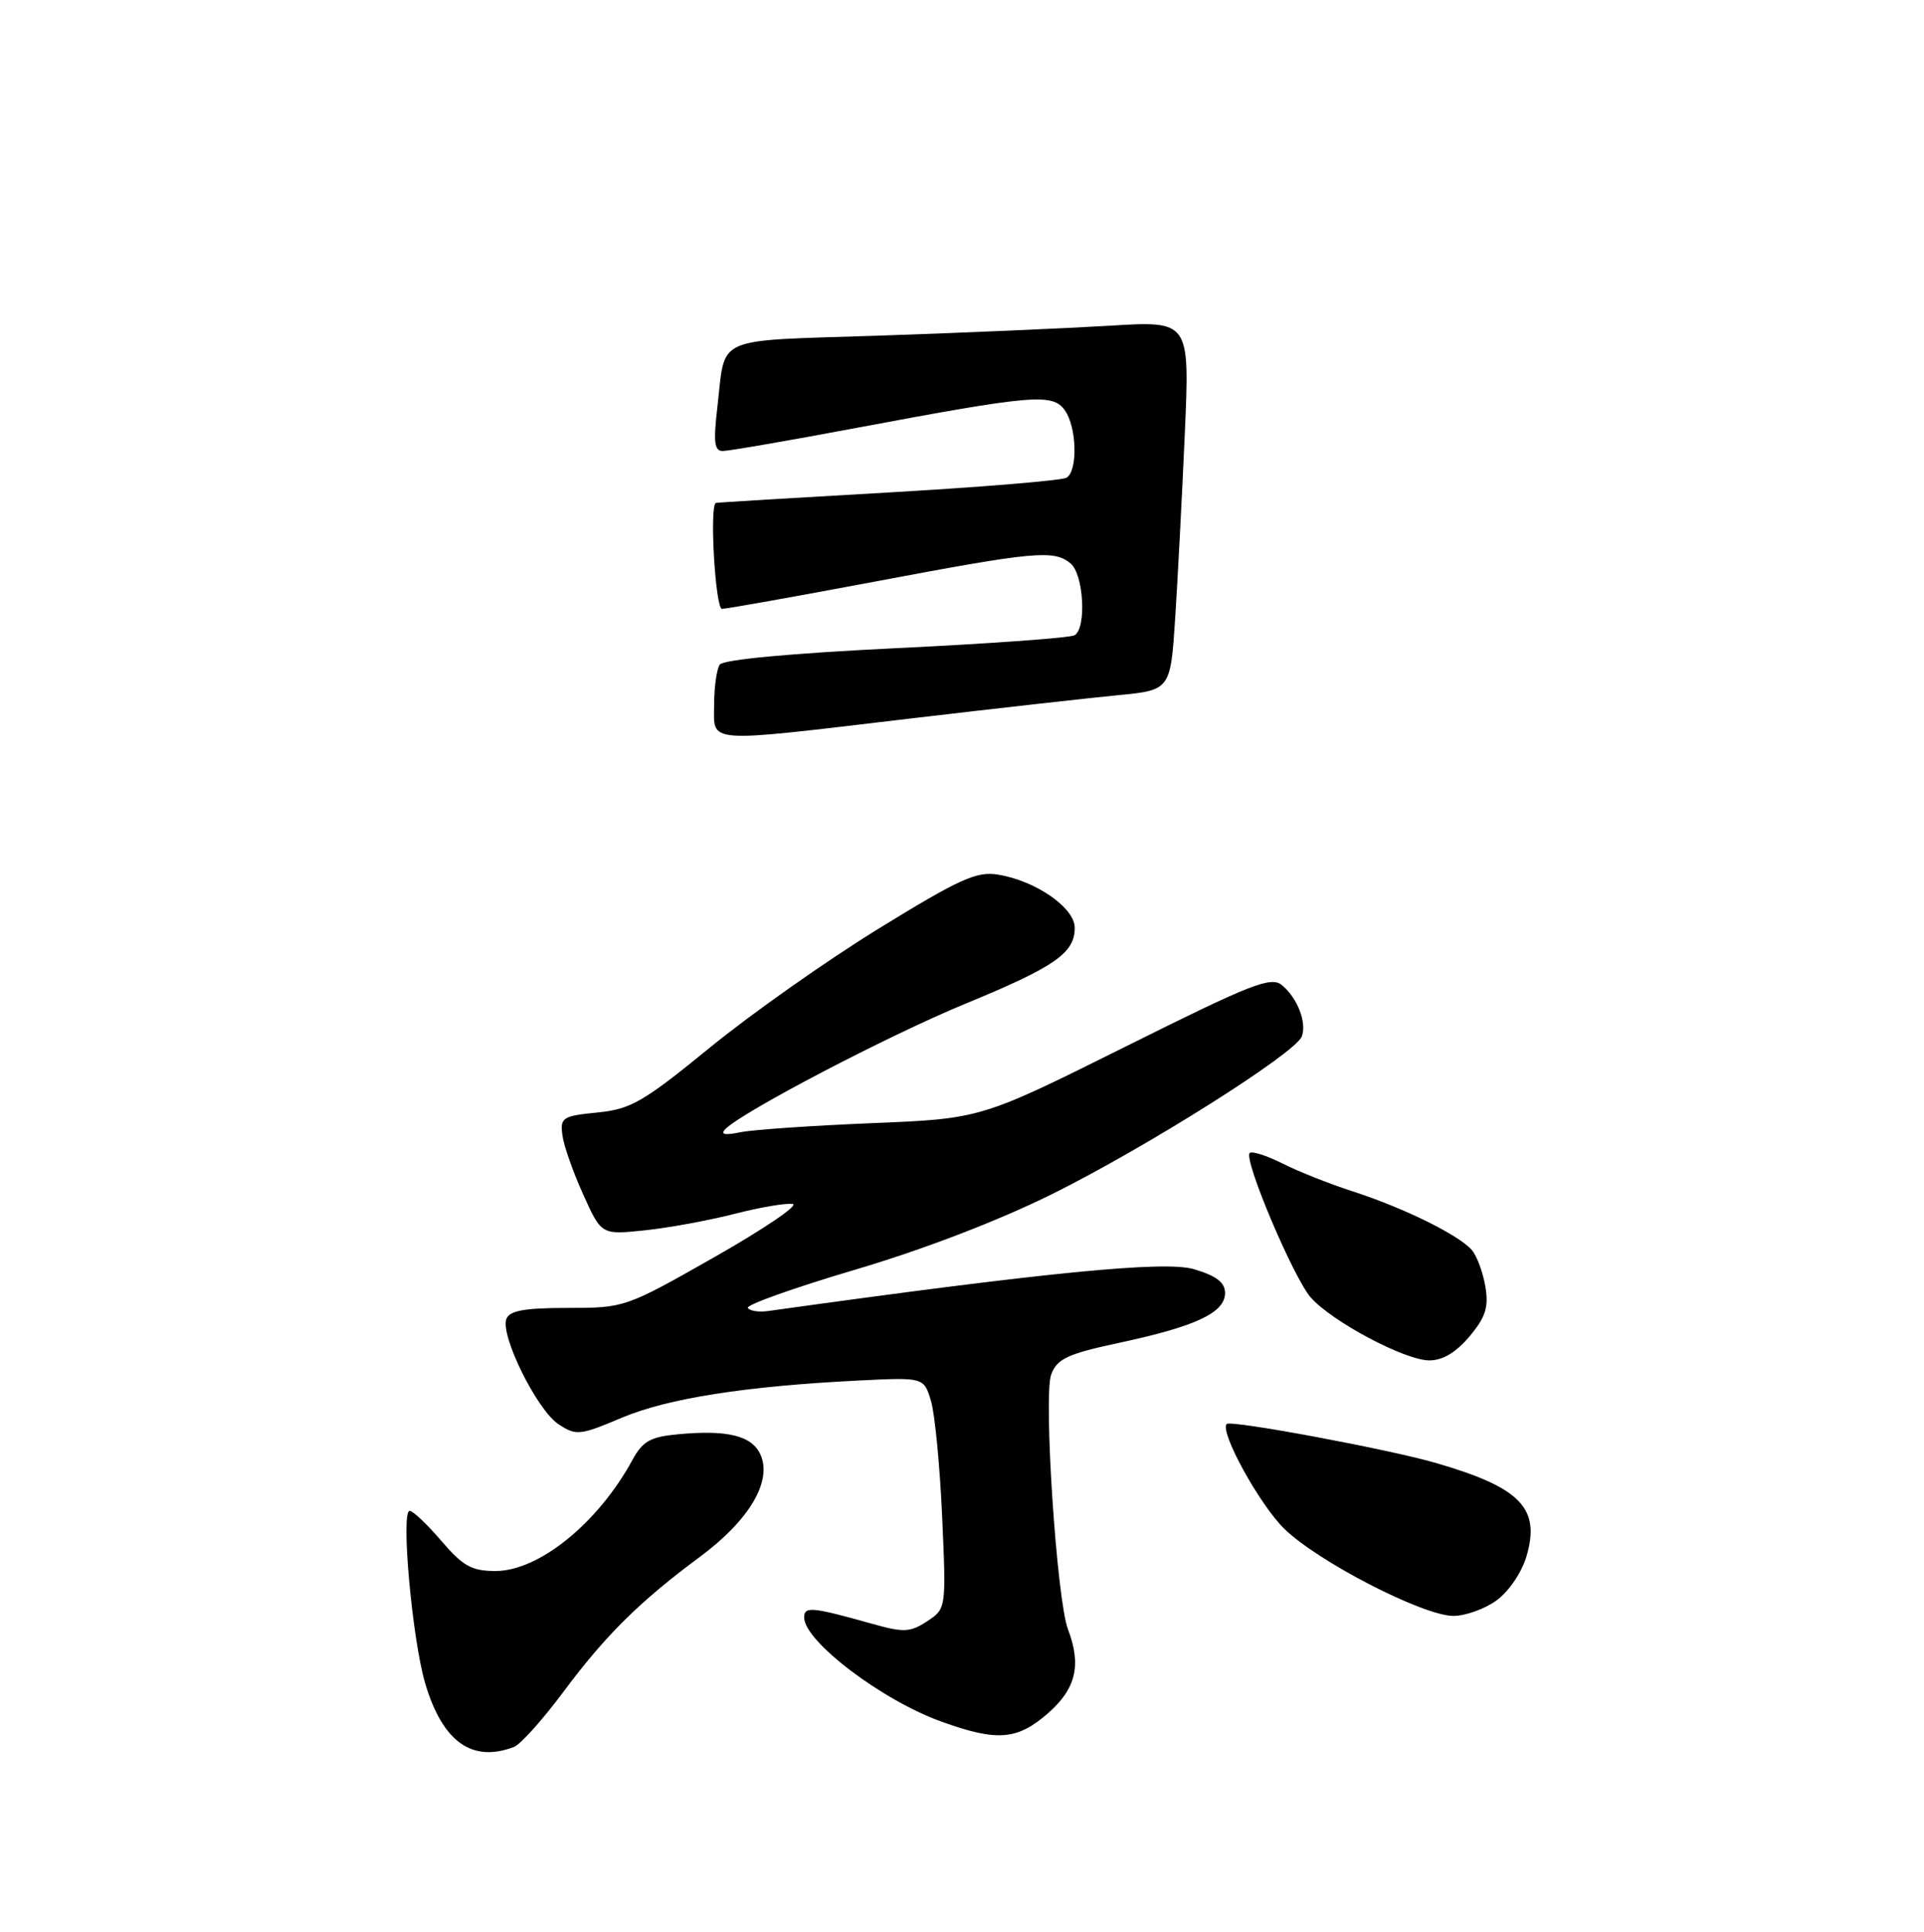 <?xml version="1.0" encoding="UTF-8" standalone="no"?>
<!DOCTYPE svg PUBLIC "-//W3C//DTD SVG 1.1//EN" "http://www.w3.org/Graphics/SVG/1.1/DTD/svg11.dtd" >
<svg xmlns="http://www.w3.org/2000/svg" xmlns:xlink="http://www.w3.org/1999/xlink" version="1.1" viewBox="0 0 256 257">
 <g >
 <path fill="currentColor"
d=" M 68.40 232.40 C 69.25 232.07 72.18 228.81 74.91 225.15 C 80.56 217.55 85.10 213.06 93.16 207.09 C 99.70 202.24 102.79 197.02 101.18 193.50 C 100.03 190.98 96.76 190.18 90.10 190.82 C 86.52 191.16 85.49 191.75 84.14 194.24 C 79.58 202.62 71.71 209.00 65.93 209.00 C 62.76 209.00 61.60 208.35 58.73 205.00 C 56.85 202.80 54.95 201.00 54.51 201.00 C 53.30 201.00 54.85 218.13 56.58 223.97 C 58.89 231.74 62.82 234.54 68.40 232.40 Z  M 139.47 227.90 C 143.17 224.65 143.91 221.51 142.10 216.75 C 140.60 212.82 138.81 185.62 139.87 182.85 C 140.67 180.74 142.01 180.12 149.15 178.59 C 159.18 176.43 163.00 174.62 163.00 172.01 C 163.00 170.62 161.86 169.74 158.88 168.85 C 155.03 167.69 139.19 169.25 102.23 174.41 C 100.98 174.59 99.75 174.40 99.50 174.00 C 99.25 173.60 105.66 171.32 113.73 168.93 C 122.84 166.24 132.79 162.42 139.96 158.87 C 152.52 152.64 172.36 140.12 173.21 137.89 C 173.91 136.06 172.64 132.77 170.57 131.06 C 169.12 129.85 166.51 130.88 149.71 139.26 C 130.50 148.83 130.50 148.83 116.00 149.42 C 108.03 149.75 100.15 150.29 98.50 150.63 C 96.45 151.06 95.82 150.92 96.50 150.22 C 98.71 147.94 118.15 137.78 128.38 133.56 C 140.38 128.62 143.00 126.80 143.00 123.43 C 143.00 120.76 137.81 117.17 132.78 116.35 C 129.96 115.89 127.68 116.92 116.99 123.49 C 110.12 127.71 100.00 134.84 94.50 139.33 C 85.58 146.61 83.97 147.55 79.50 148.00 C 74.85 148.46 74.52 148.68 74.83 151.00 C 75.00 152.38 76.25 155.93 77.59 158.89 C 80.02 164.28 80.02 164.28 85.77 163.68 C 88.94 163.35 94.35 162.36 97.80 161.47 C 101.25 160.59 104.71 160.01 105.49 160.18 C 106.27 160.36 101.57 163.54 95.04 167.25 C 83.24 173.95 83.11 174.00 75.55 174.00 C 69.80 174.00 67.80 174.36 67.38 175.46 C 66.53 177.65 71.46 187.60 74.31 189.47 C 76.67 191.02 77.14 190.97 82.73 188.61 C 88.86 186.03 99.16 184.41 114.21 183.66 C 122.92 183.23 122.92 183.23 123.87 186.36 C 124.39 188.09 125.06 195.02 125.36 201.76 C 125.90 214.02 125.90 214.02 123.35 215.69 C 121.11 217.16 120.24 217.20 116.15 216.05 C 107.98 213.76 107.00 213.67 107.00 215.19 C 107.00 218.34 117.35 226.20 125.27 229.04 C 132.70 231.72 135.36 231.50 139.47 227.90 Z  M 199.07 212.95 C 200.71 211.78 202.44 209.26 203.09 207.10 C 205.02 200.65 202.35 197.89 190.99 194.61 C 184.71 192.79 163.77 188.89 163.22 189.44 C 162.24 190.43 167.58 200.16 170.89 203.39 C 175.34 207.74 189.30 214.94 193.35 214.97 C 194.91 214.99 197.49 214.08 199.07 212.95 Z  M 195.51 177.81 C 197.66 175.25 198.09 173.93 197.65 171.22 C 197.34 169.35 196.54 167.15 195.86 166.33 C 194.22 164.36 186.82 160.70 180.00 158.50 C 176.97 157.52 172.77 155.86 170.65 154.79 C 168.54 153.73 166.57 153.10 166.28 153.39 C 165.43 154.23 172.12 170.04 174.42 172.63 C 177.27 175.84 186.91 180.96 190.16 180.98 C 191.94 180.99 193.71 179.94 195.51 177.81 Z  M 95.02 93.75 C 95.02 91.41 95.36 89.01 95.77 88.42 C 96.22 87.75 105.23 86.91 119.24 86.23 C 131.74 85.63 142.43 84.85 142.99 84.51 C 144.59 83.52 144.19 76.40 142.45 74.96 C 140.23 73.12 137.77 73.34 116.32 77.39 C 105.77 79.37 96.66 81.00 96.07 81.00 C 95.18 81.00 94.38 67.24 95.25 66.91 C 95.39 66.85 105.70 66.23 118.17 65.52 C 130.63 64.80 141.32 63.92 141.92 63.55 C 143.44 62.61 143.27 56.75 141.66 54.55 C 140.02 52.30 137.39 52.53 114.04 56.91 C 104.98 58.61 96.94 60.00 96.17 60.00 C 95.05 60.00 94.91 58.84 95.44 54.25 C 96.59 44.50 94.58 45.40 117.05 44.65 C 128.05 44.28 141.84 43.68 147.68 43.33 C 158.30 42.68 158.30 42.68 157.65 57.59 C 157.29 65.79 156.71 76.85 156.37 82.16 C 155.74 91.82 155.74 91.82 148.62 92.50 C 144.70 92.88 132.33 94.27 121.12 95.59 C 93.47 98.86 95.00 98.97 95.02 93.75 Z "/>
</g>
</svg>